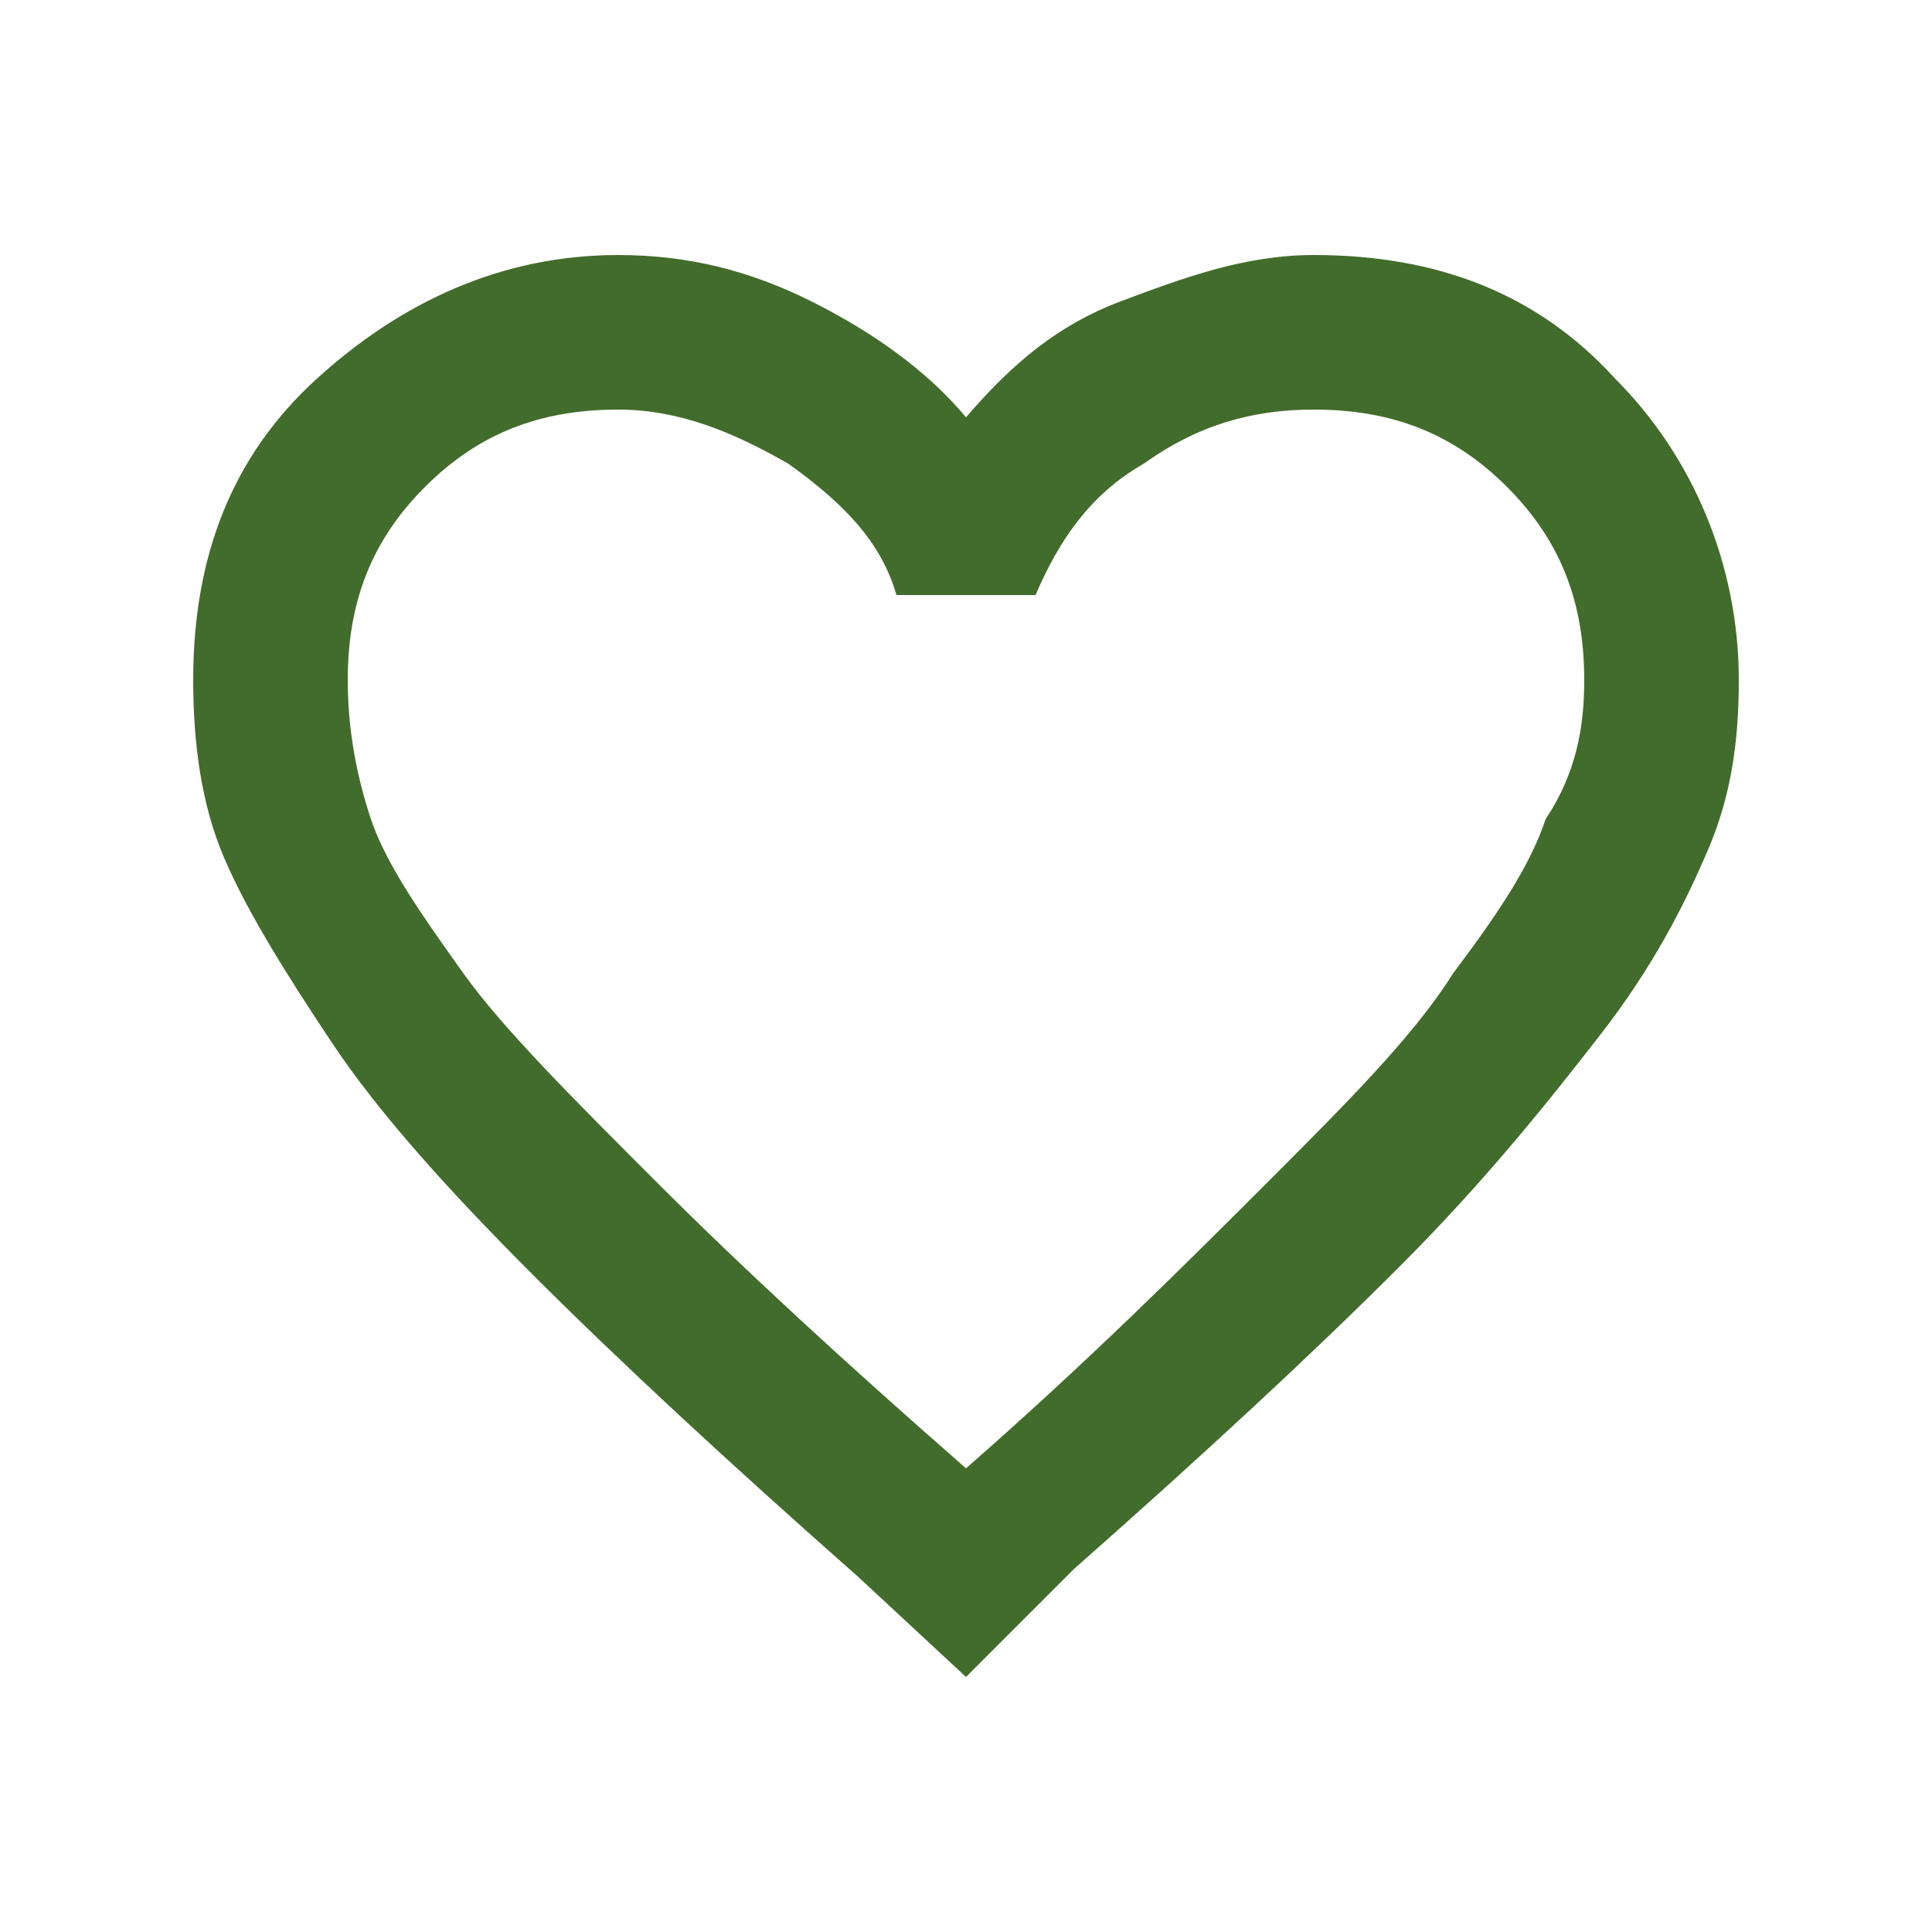 <?xml version="1.0" encoding="utf-8"?>
<!-- Generator: Adobe Illustrator 28.1.0, SVG Export Plug-In . SVG Version: 6.00 Build 0)  -->
<svg version="1.1" id="Ebene_1" xmlns="http://www.w3.org/2000/svg" xmlns:xlink="http://www.w3.org/1999/xlink" x="0px" y="0px"
	 viewBox="0 0 25 25" style="enable-background:new 0 0 25 25;" xml:space="preserve">
<style type="text/css">
	.st0{fill:#426C2B;}
	.st1{fill:#4E6B2C;}
	.st2{fill:#FFFFFF;}
	.st3{fill:#53A00A;}
</style>
<path class="st0" d="M12.5,21.7l-1.4-1.3c-1.7-1.5-3.1-2.8-4.2-3.9s-2-2.1-2.6-3s-1.1-1.7-1.4-2.4S2.5,9.6,2.5,8.8
	c0-1.6,0.5-2.9,1.6-3.9S6.5,3.3,8,3.3c0.9,0,1.7,0.2,2.5,0.6s1.5,0.9,2,1.5c0.6-0.7,1.2-1.2,2-1.5s1.6-0.6,2.5-0.6
	c1.6,0,2.9,0.5,3.9,1.6c1,1,1.6,2.4,1.6,3.9c0,0.8-0.1,1.5-0.4,2.2s-0.7,1.5-1.4,2.4s-1.5,1.9-2.6,3s-2.5,2.4-4.2,3.9L12.5,21.7z
	 M12.5,19c1.6-1.4,2.9-2.7,3.9-3.7s1.9-1.9,2.4-2.7c0.6-0.8,1-1.4,1.2-2c0.4-0.6,0.5-1.2,0.5-1.8c0-1-0.3-1.8-1-2.5s-1.5-1-2.5-1
	c-0.8,0-1.5,0.2-2.2,0.7c-0.7,0.4-1.1,1-1.4,1.7h-0.9h-0.9C11.4,7,10.9,6.5,10.2,6C9.5,5.6,8.8,5.3,8,5.3c-1,0-1.8,0.3-2.5,1
	s-1,1.5-1,2.5c0,0.6,0.1,1.2,0.3,1.8c0.2,0.6,0.7,1.3,1.2,2s1.4,1.6,2.5,2.7S10.9,17.6,12.5,19z"/>
</svg>
